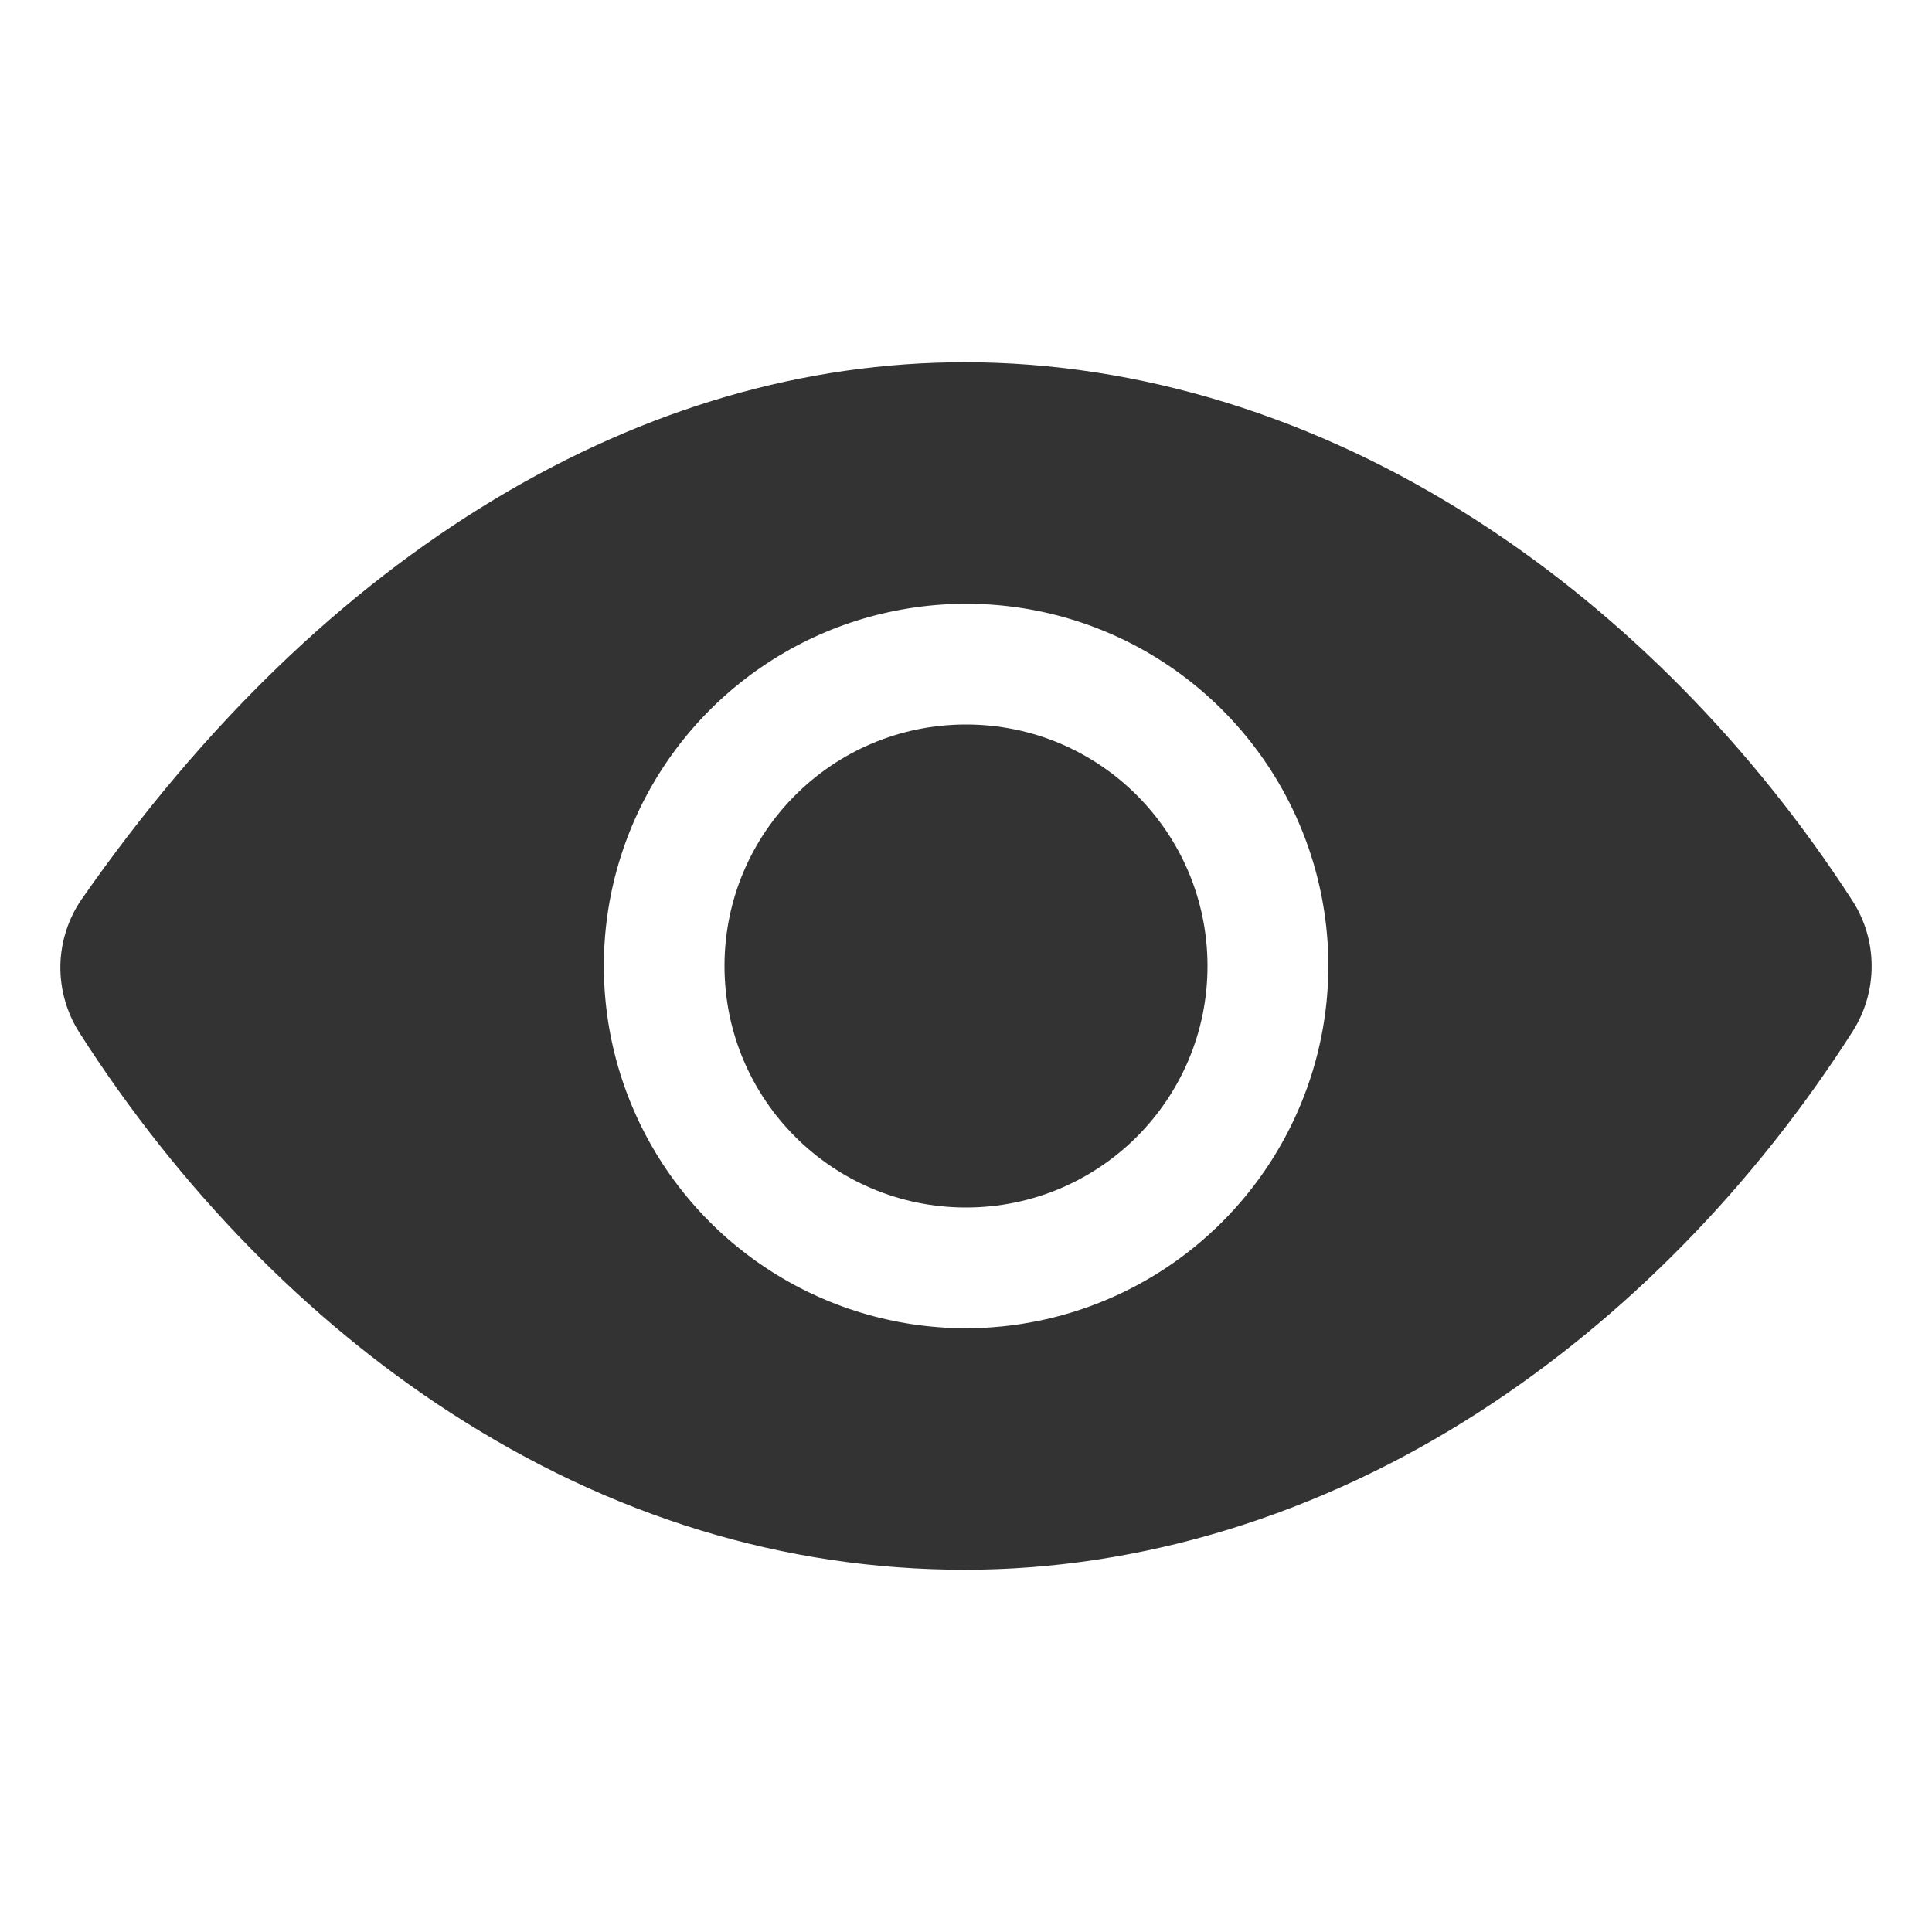 <svg width="16" height="16" viewBox="0 0 16 16" fill="none" xmlns="http://www.w3.org/2000/svg">
<path d="M8 10C9.105 10 10 9.105 10 8C10 6.895 9.105 6 8 6C6.895 6 6 6.895 6 8C6 9.105 6.895 10 8 10Z" fill="#333333"/>
<path d="M15.339 7.456C14.512 6.178 13.44 5.091 12.237 4.315C10.907 3.455 9.438 3 7.99 3C6.661 3 5.355 3.38 4.107 4.128C2.834 4.892 1.681 6.007 0.679 7.443C0.566 7.605 0.504 7.798 0.5 7.995C0.497 8.193 0.552 8.387 0.659 8.554C1.484 9.845 2.547 10.933 3.73 11.699C5.063 12.562 6.497 13 7.99 13C9.45 13 10.922 12.549 12.246 11.696C13.448 10.922 14.519 9.832 15.342 8.543C15.446 8.38 15.501 8.191 15.5 7.999C15.5 7.806 15.444 7.618 15.339 7.456ZM8.001 11C7.407 11 6.827 10.824 6.334 10.494C5.841 10.165 5.456 9.696 5.229 9.148C5.002 8.6 4.943 7.997 5.058 7.415C5.174 6.833 5.46 6.298 5.879 5.879C6.299 5.459 6.833 5.173 7.415 5.058C7.997 4.942 8.601 5.001 9.149 5.228C9.697 5.455 10.165 5.84 10.495 6.333C10.825 6.827 11.001 7.407 11.001 8C11 8.795 10.683 9.558 10.121 10.12C9.559 10.683 8.796 10.999 8.001 11Z" fill="#333333"/>
</svg>
